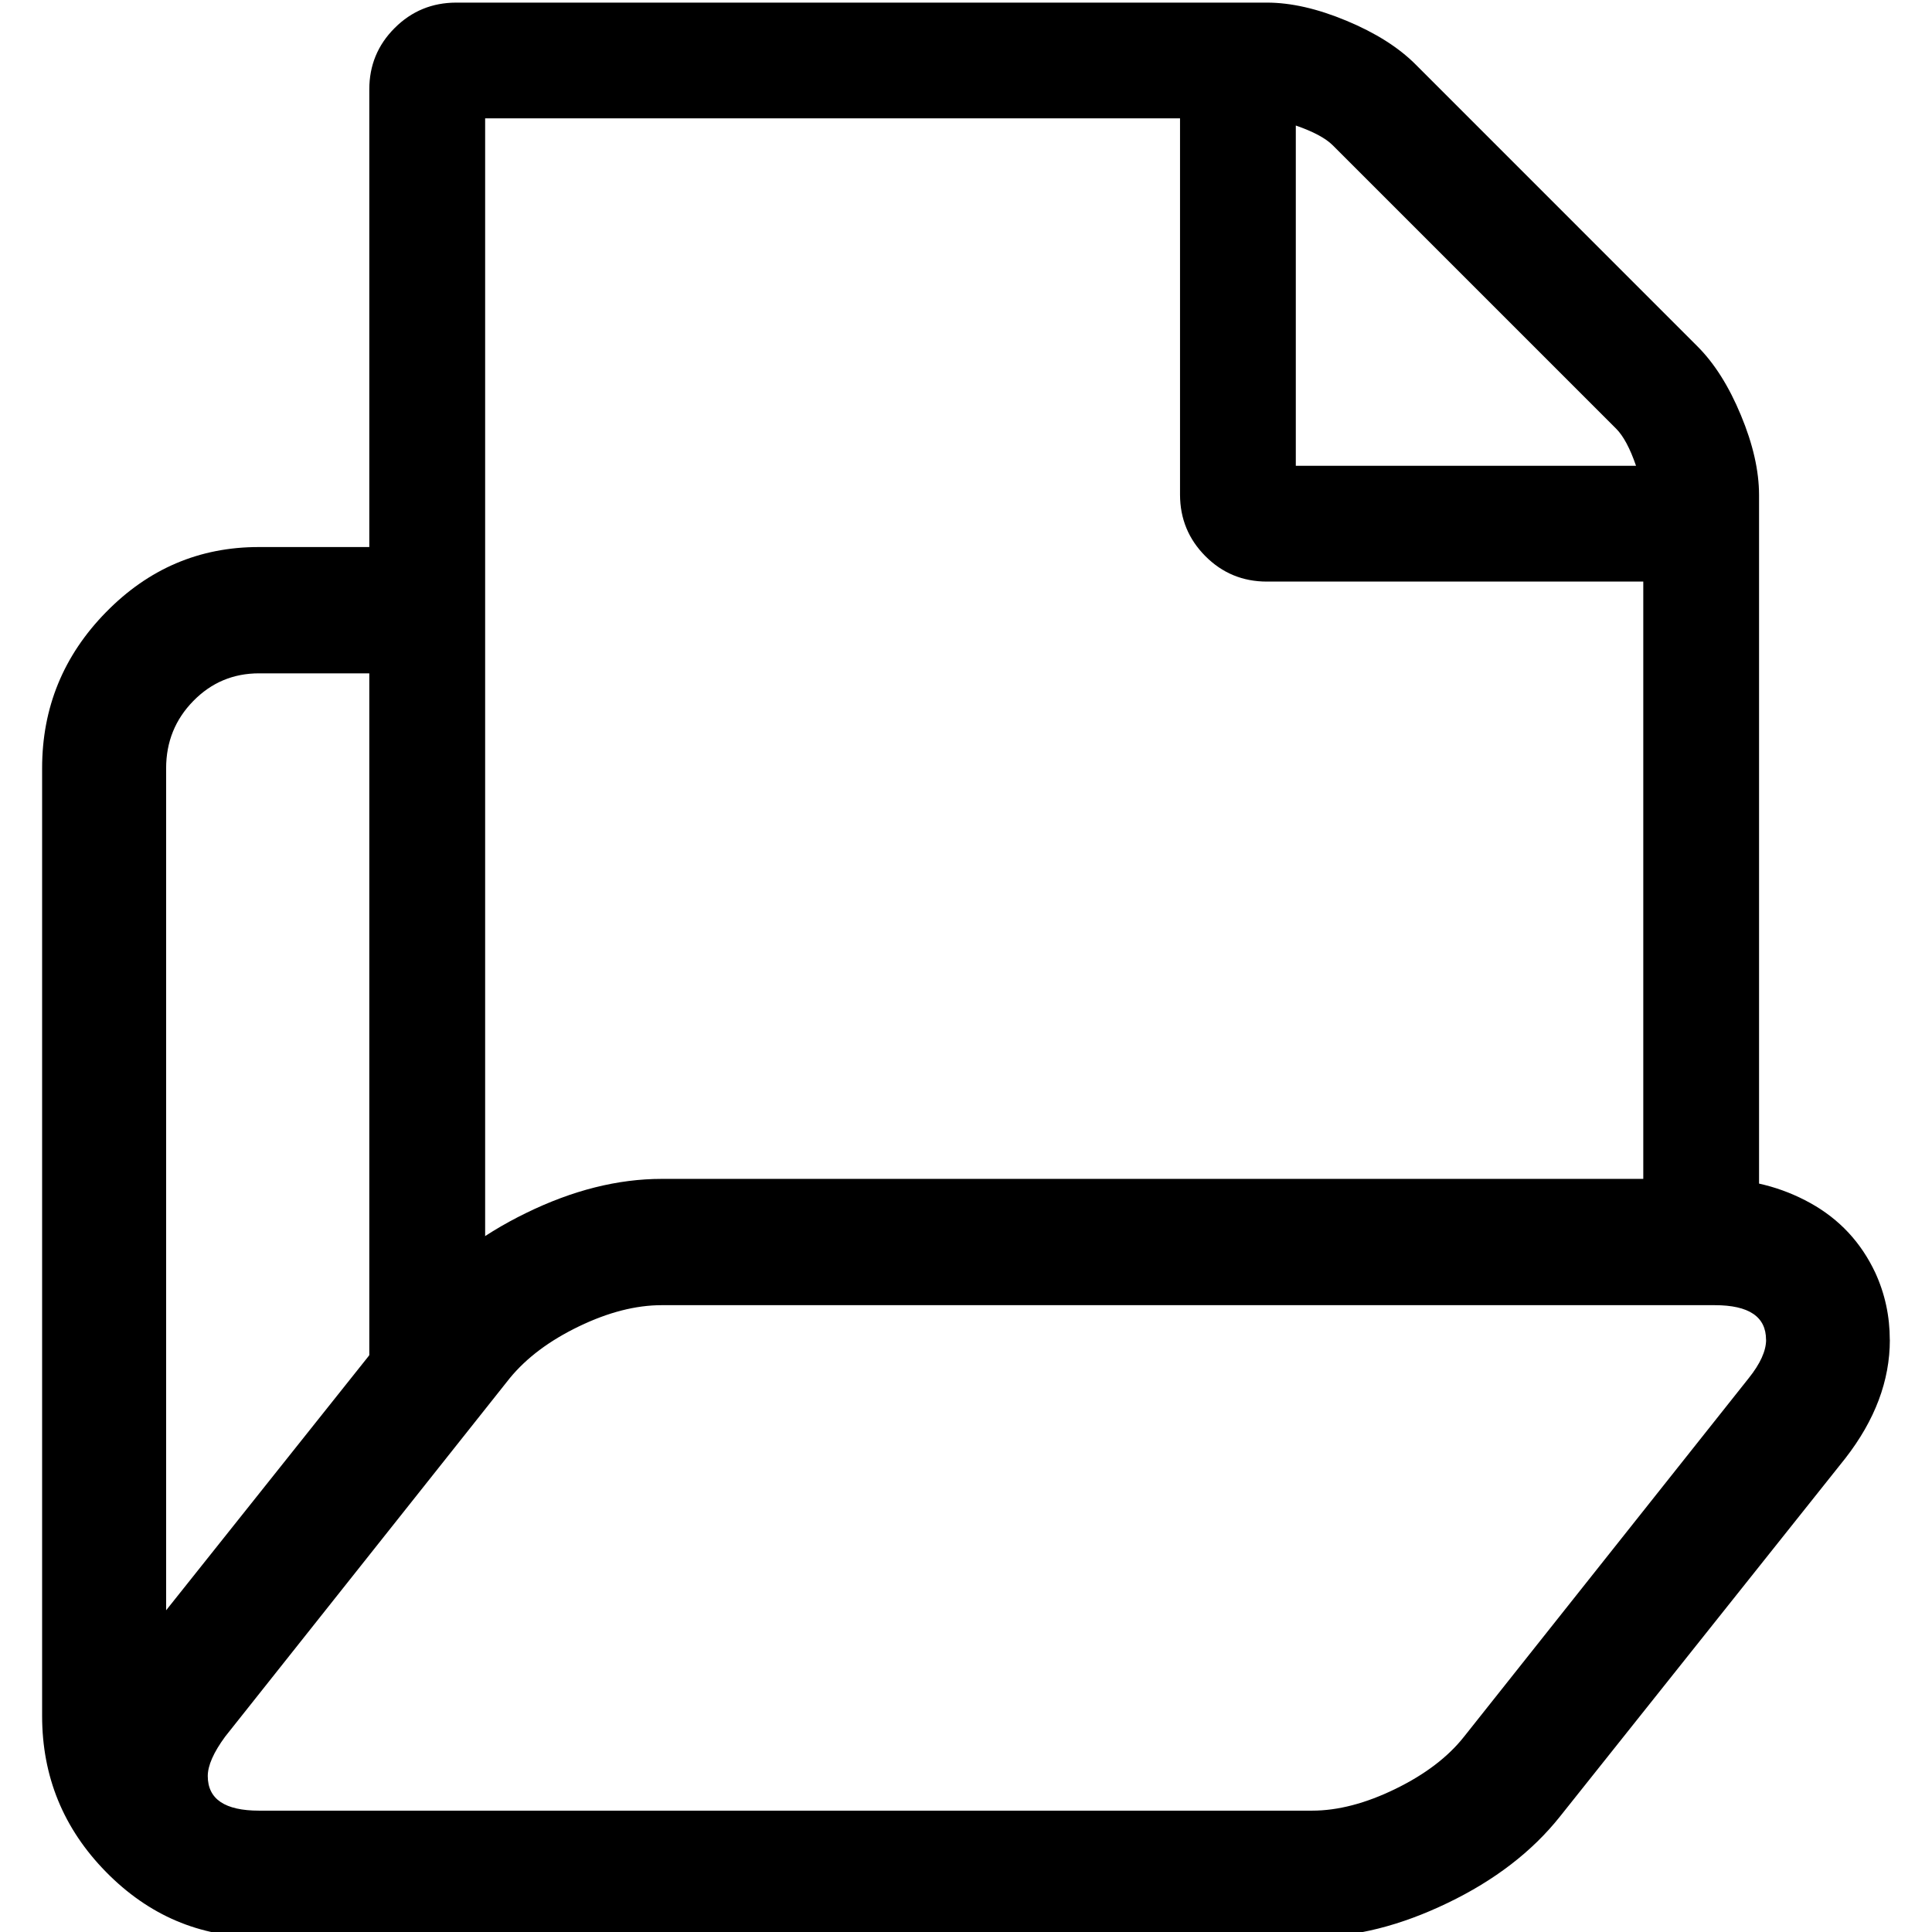 <?xml version="1.0" encoding="UTF-8" standalone="no"?>
<!--
  - @copyright Limbas GmbH <https://limbas.com>
  - @license https://opensource.org/licenses/GPL-2.0 GPL-2.0
  -
  - This program is free software; you can redistribute it and/or modify it under the terms of the GNU General Public License as published by the Free Software Foundation; either version 2 of the License, or (at your option) any later version.
  - This program is distributed in the hope that it will be useful, but WITHOUT ANY WARRANTY; without even the implied warranty of MERCHANTABILITY or FITNESS FOR A PARTICULAR PURPOSE. See the GNU General Public License for more details.
  -->

<!-- Created with Inkscape (http://www.inkscape.org/) -->

<svg
   xmlns:dc="http://purl.org/dc/elements/1.1/"
   xmlns:cc="http://creativecommons.org/ns#"
   xmlns:rdf="http://www.w3.org/1999/02/22-rdf-syntax-ns#"
   xmlns:svg="http://www.w3.org/2000/svg"
   xmlns="http://www.w3.org/2000/svg"
   xmlns:sodipodi="http://sodipodi.sourceforge.net/DTD/sodipodi-0.dtd"
   xmlns:inkscape="http://www.inkscape.org/namespaces/inkscape"
   width="32"
   height="32"
   viewBox="0 0 32 32"
   id="svg3407"
   version="1.1"
   inkscape:version="0.91 r13725"
   sodipodi:docname="folder_page.svg">
  <defs
     id="defs3409" />
  <sodipodi:namedview
     id="base"
     pagecolor="#ffffff"
     bordercolor="#666666"
     borderopacity="1.0"
     inkscape:pageopacity="0.0"
     inkscape:pageshadow="2"
     inkscape:zoom="15.839192"
     inkscape:cx="21.544646"
     inkscape:cy="18.143155"
     inkscape:document-units="px"
     inkscape:current-layer="layer1"
     showgrid="true"
     units="px"
     inkscape:window-width="1920"
     inkscape:window-height="1007"
     inkscape:window-x="0"
     inkscape:window-y="0"
     inkscape:window-maximized="1">
    <inkscape:grid
       type="xygrid"
       id="grid4135"
       empspacing="4" />
  </sodipodi:namedview>
  <g
     inkscape:label="Ebene 1"
     inkscape:groupmode="layer"
     id="layer1"
     transform="translate(0,-1020.362)">
    <g
       id="g4137"
       transform="matrix(1.081,0,0,1.081,-1.807,-84.033)">
      <path
         sodipodi:nodetypes="cccccccccsccccccsccsccccccc"
         style="fill:#000000"
         inkscape:connector-curvature="0"
         d="m 21.526,1023.566 0,5.213 5.213,0 c -0.092,-0.268 -0.194,-0.458 -0.305,-0.569 l -4.34,-4.34 c -0.111,-0.111 -0.3,-0.212 -0.569,-0.305 z m 5.324,17.1 0,-10.113 -5.767,0 c -0.37,0 -0.684,-0.13 -0.942,-0.389 -0.258,-0.259 -0.388,-0.573 -0.389,-0.942 l 0,-5.767 -10.647,0 0,18.663 -1.775,3.076 0,-22.181 c 0,-0.37 0.13,-0.684 0.389,-0.942 0.259,-0.259 0.573,-0.388 0.942,-0.389 l 12.422,0 c 0.37,0 0.776,0.093 1.22,0.278 0.444,0.185 0.795,0.407 1.054,0.665 l 4.324,4.325 c 0.259,0.259 0.481,0.61 0.665,1.054 0.185,0.444 0.277,0.85 0.278,1.22 l 0,11.554 z"
         id="path3614" />
      <path
         sodipodi:nodetypes="ssssccssscccscssccccccccscccccccssscscccc"
         style="fill:#000000"
         inkscape:connector-curvature="0"
         d="m 28.731,1042.17 c 0,-0.353 -0.262,-0.53 -0.786,-0.53 l -16.135,0 c -0.395,0 -0.818,0.108 -1.268,0.325 -0.45,0.217 -0.803,0.481 -1.06,0.794 l -4.36,5.491 c -0.178,0.242 -0.267,0.444 -0.267,0.605 0,0.353 0.262,0.53 0.786,0.53 l 16.135,0 c 0.395,0 0.821,-0.111 1.276,-0.333 0.455,-0.222 0.806,-0.489 1.053,-0.802 l 4.36,-5.491 c 0.178,-0.222 0.267,-0.419 0.267,-0.59 z m -20.226,-10.211 -2.864,0 c -0.395,0 -0.731,0.141 -1.008,0.424 -0.277,0.283 -0.415,0.625 -0.416,1.028 l 0,12.904 3.796,-4.765 c 0.435,-0.534 1.009,-0.976 1.721,-1.323 0.712,-0.348 1.404,-0.522 2.077,-0.522 l -9.49e-4,0 11.389,0 1.897,0 2.847,0 c 0.534,0 1.023,0.124 1.468,0.371 0.445,0.247 0.776,0.603 0.994,1.067 0.148,0.323 0.222,0.665 0.222,1.028 l 9.49e-4,0 c 0,0.625 -0.227,1.23 -0.682,1.815 l -4.374,5.491 c -0.425,0.534 -0.999,0.976 -1.721,1.323 -0.722,0.348 -1.414,0.522 -2.077,0.522 l -16.135,0 c -0.909,0 -1.69,-0.333 -2.343,-0.998 -0.653,-0.665 -0.979,-1.462 -0.979,-2.39 l 0,-14.522 c 0,-0.927 0.326,-1.724 0.979,-2.39 0.652,-0.666 1.433,-0.999 2.343,-0.998 l 2.731,0 z"
         id="path3625" />
    </g>
  </g>
</svg>
